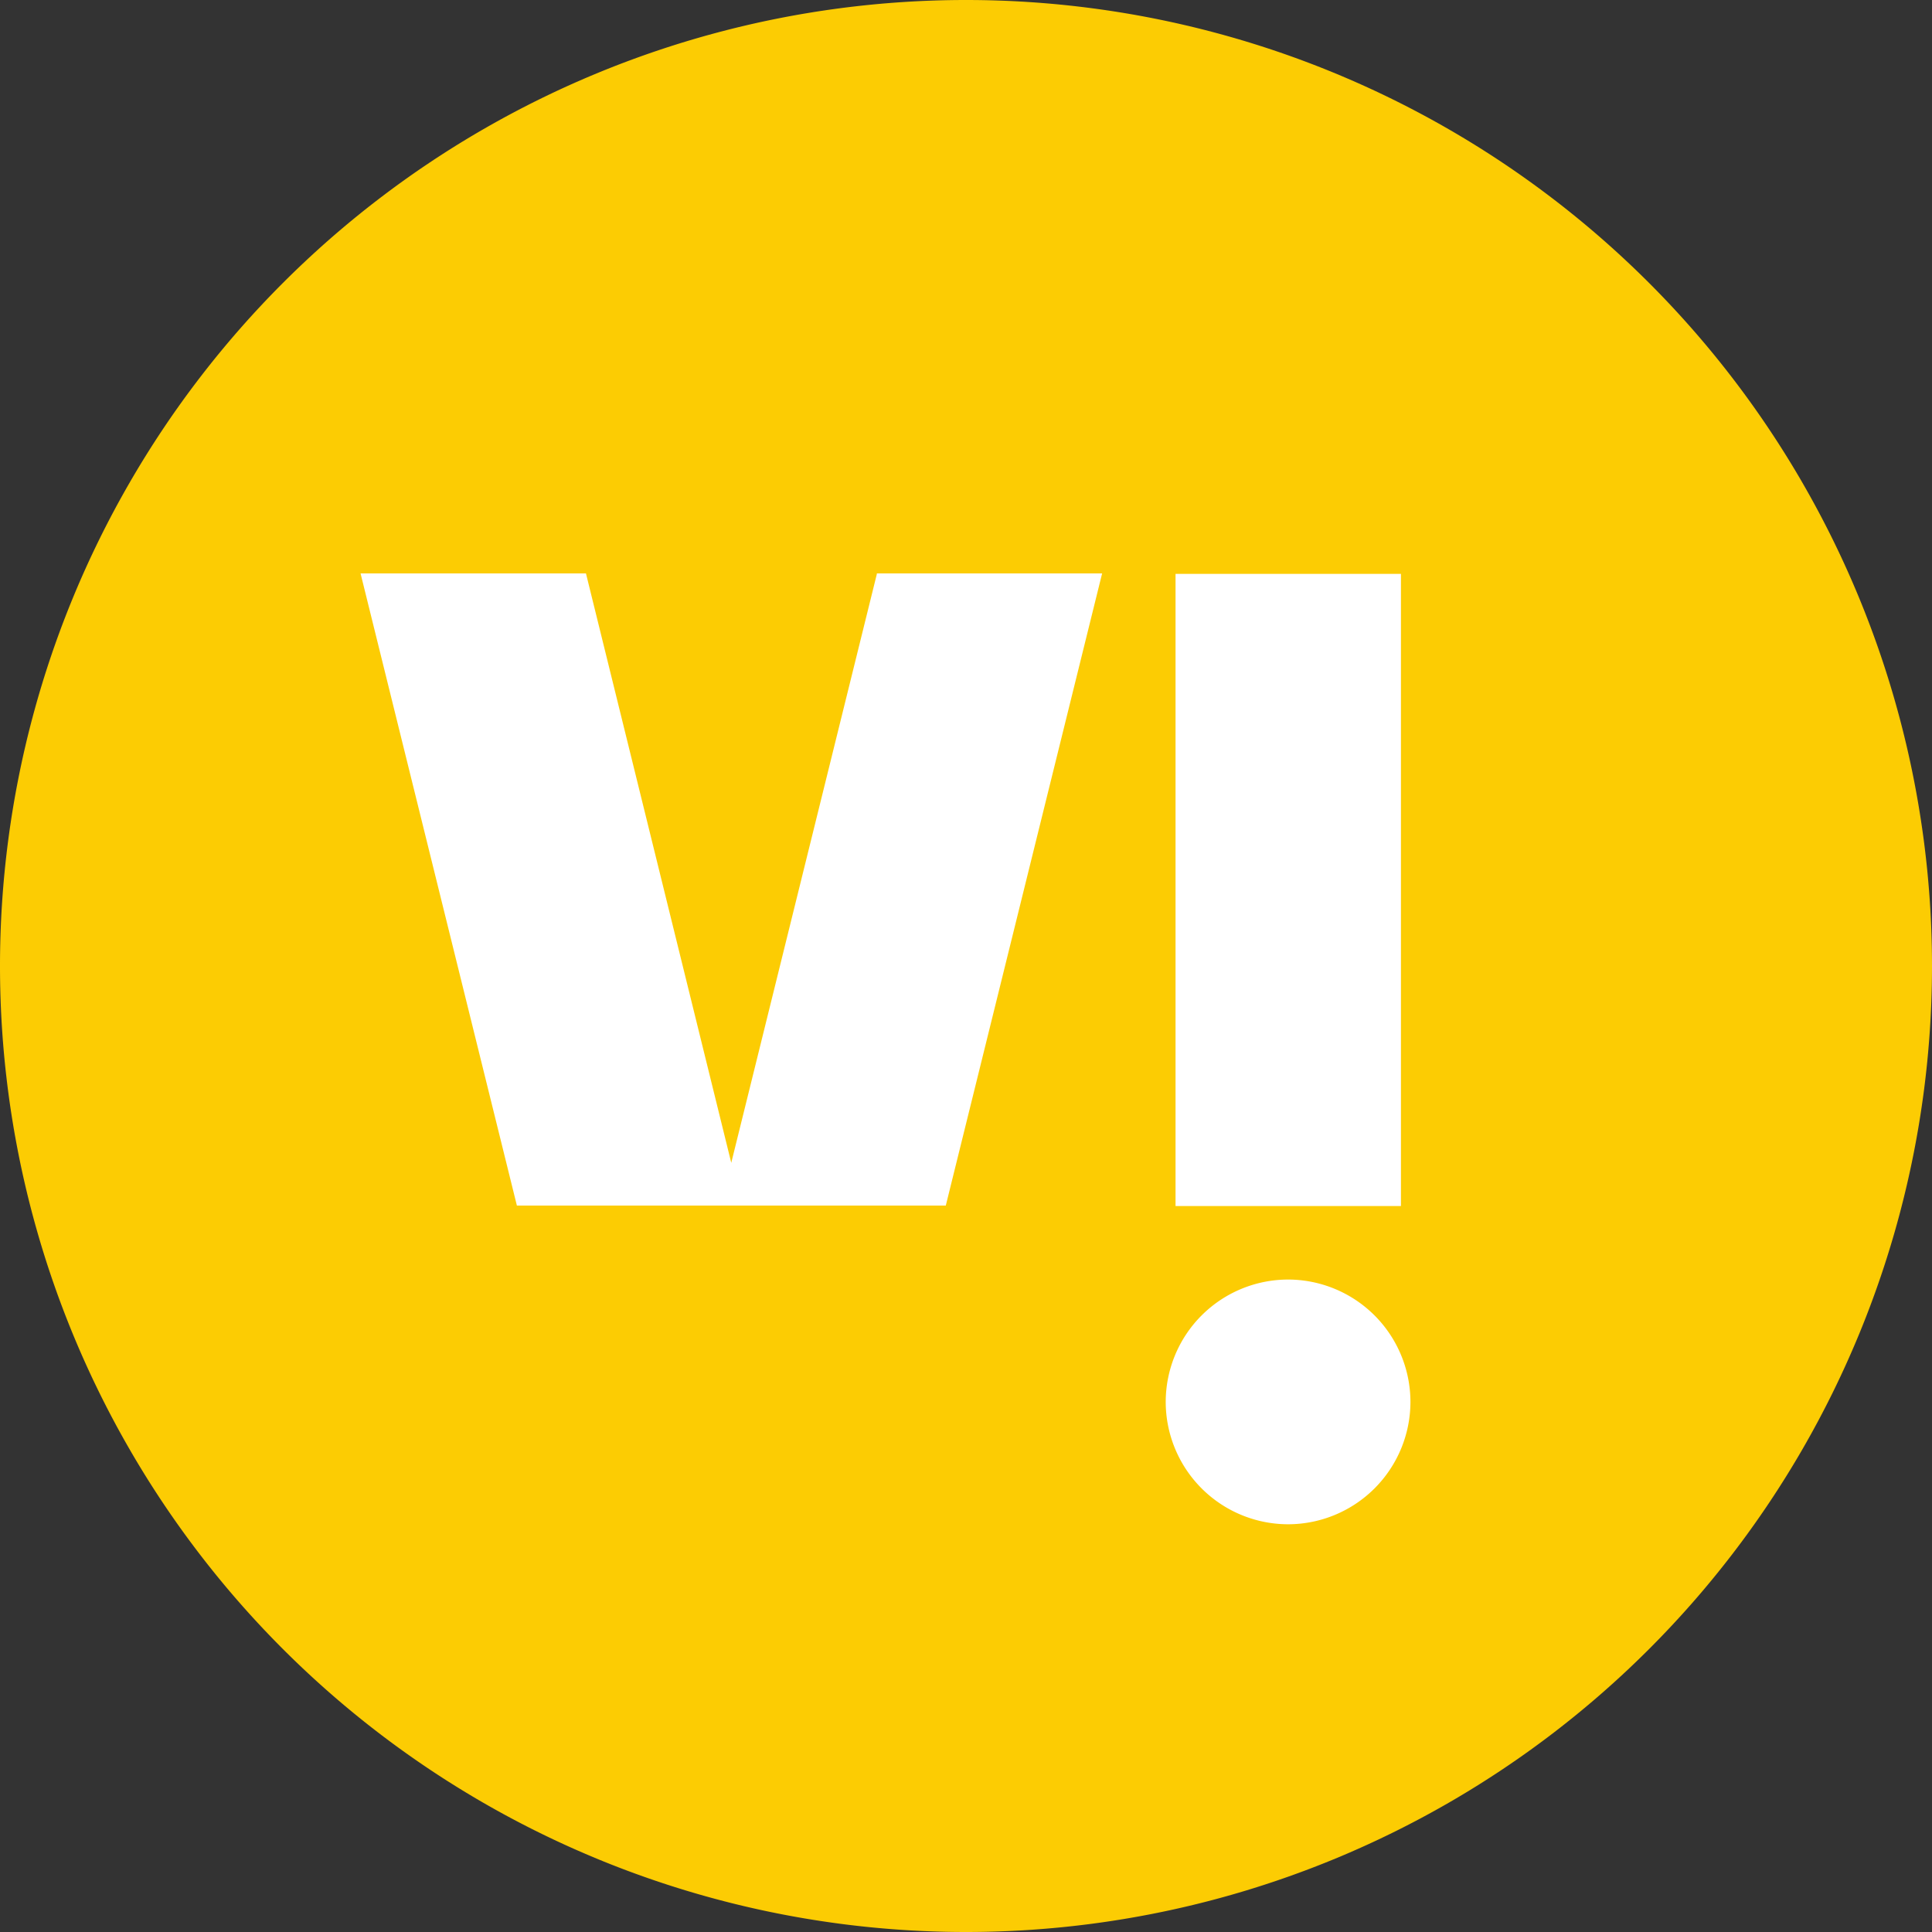 <svg id="Vi" xmlns="http://www.w3.org/2000/svg" width="24" height="24" viewBox="0 0 24 24">
  <rect x="0" y="0" width="24" height="24" fill="#333333" stroke="none"/>
  <g id="Group_15632" data-name="Group 15632" transform="translate(0 -1)">
    <g id="Group_15835" data-name="Group 15835">
      <path id="Path_63964" data-name="Path 63964" d="M-119.9,115.4a12,12,0,0,0-12,12,12,12,0,0,0,12,12,12,12,0,0,0,12-12,12,12,0,0,0-12-12" transform="translate(131.9 -114.4)" fill="#fccc03"/>
    </g>
  </g>
  <g id="Group_15839" data-name="Group 15839" transform="translate(-315 -105)">
    <g id="vi-seeklogo.com_2_Converted_" data-name="vi-seeklogo.com 2 [Converted]" transform="translate(319.479 112.123)">
      <path id="Path_63966" data-name="Path 63966" d="M-324.376,67.159h2.8V59.306h-2.8Zm-3.71-7.853-1.809,7.316L-331.7,59.3h-2.8l1.942,7.853h5.328l1.942-7.853h-2.8Z" transform="translate(334.5 -59.3)" fill="#fff" fill-rule="evenodd"/>
      <path id="Path_63967" data-name="Path 63967" d="M-158.361,212.62a1.522,1.522,0,0,1-1.52,1.52,1.522,1.522,0,0,1-1.52-1.52,1.522,1.522,0,0,1,1.52-1.52,1.522,1.522,0,0,1,1.52,1.52" transform="translate(171.403 -202.328)" fill="#fff" fill-rule="evenodd"/>
    </g>
  </g>
</svg>
